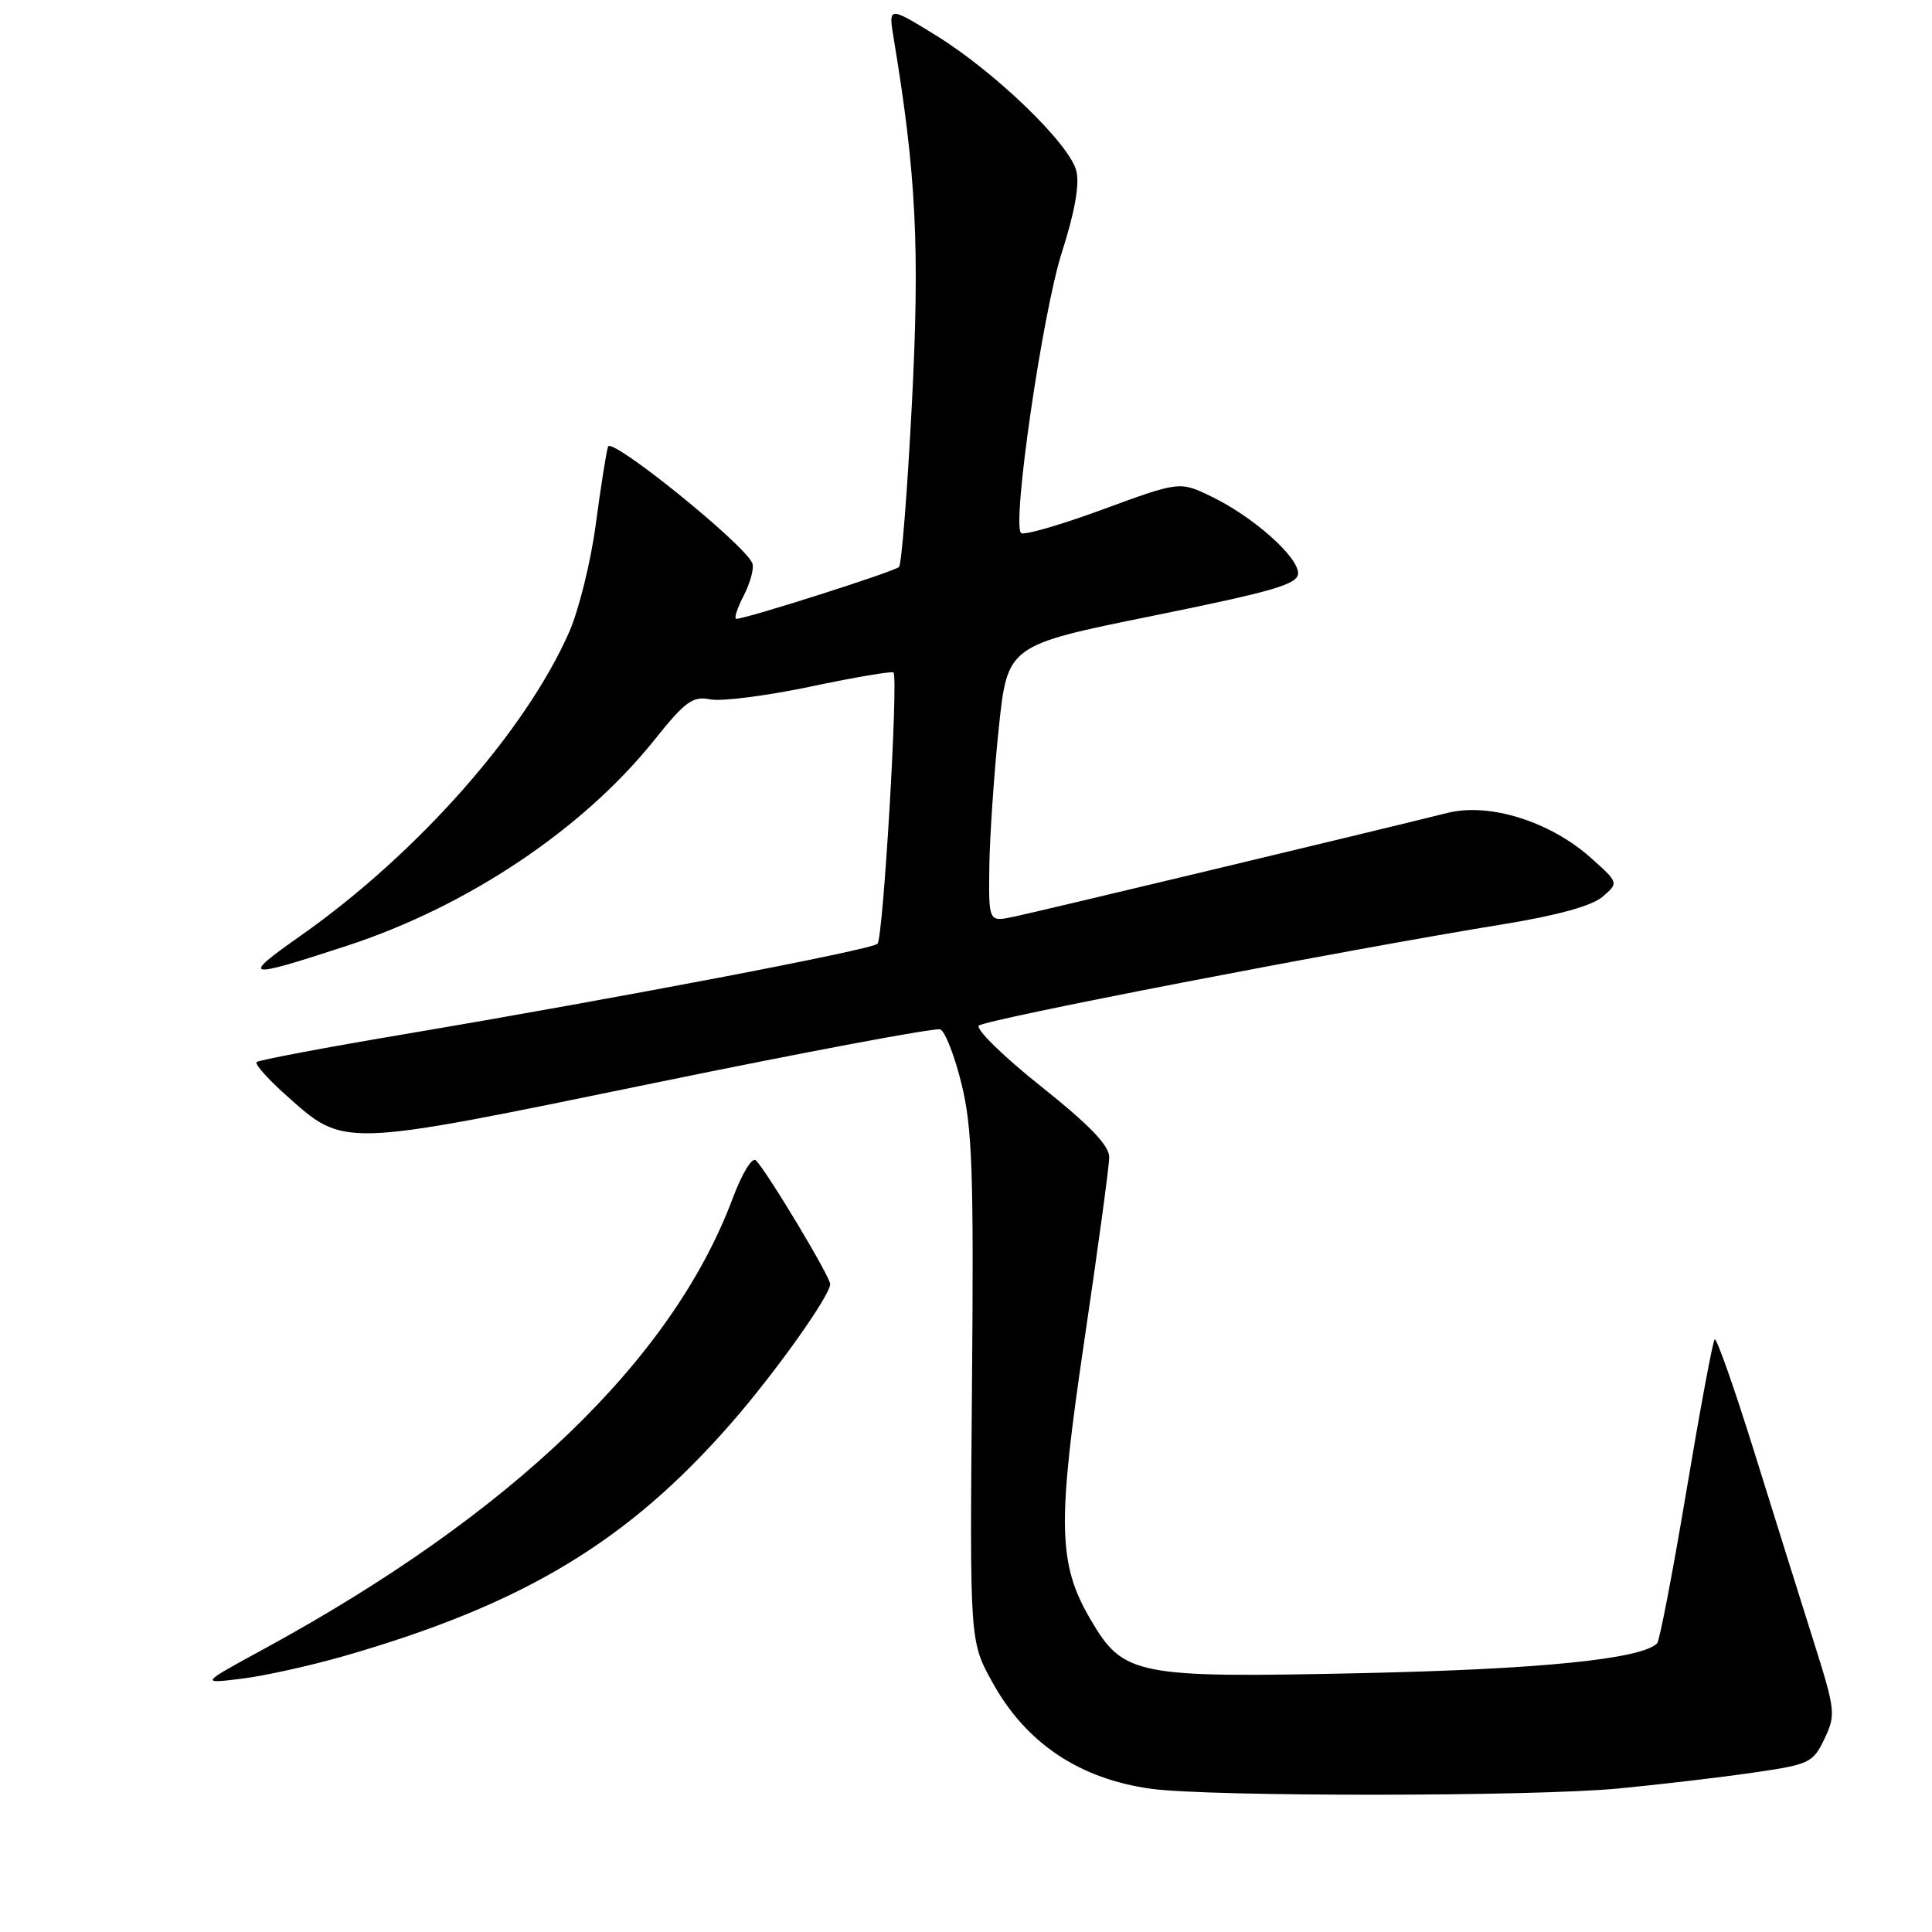 <?xml version="1.0" encoding="UTF-8" standalone="no"?>
<!DOCTYPE svg PUBLIC "-//W3C//DTD SVG 1.1//EN" "http://www.w3.org/Graphics/SVG/1.1/DTD/svg11.dtd" >
<svg xmlns="http://www.w3.org/2000/svg" xmlns:xlink="http://www.w3.org/1999/xlink" version="1.1" viewBox="0 0 256 256">
 <g >
 <path fill="currentColor"
d=" M 214.50 236.98 C 220.00 236.45 228.02 235.51 232.33 234.88 C 239.78 233.80 240.23 233.59 241.75 230.40 C 243.28 227.20 243.21 226.64 240.25 217.28 C 238.55 211.90 235.02 200.64 232.41 192.26 C 229.79 183.87 227.45 177.22 227.20 177.47 C 226.95 177.72 225.27 186.75 223.46 197.54 C 221.65 208.34 219.90 217.43 219.58 217.75 C 217.49 219.84 204.10 221.19 180.43 221.70 C 150.43 222.35 148.86 222.03 144.49 214.57 C 140.18 207.22 140.07 201.97 143.70 177.50 C 145.49 165.40 146.97 154.53 146.98 153.34 C 146.99 151.80 144.38 149.08 137.94 143.95 C 132.95 139.98 129.25 136.35 129.70 135.90 C 130.51 135.09 178.00 125.91 199.34 122.44 C 206.39 121.29 210.93 120.03 212.34 118.83 C 214.50 116.98 214.50 116.98 210.79 113.66 C 205.39 108.85 197.36 106.33 191.82 107.71 C 181.51 110.28 137.21 120.88 134.25 121.49 C 131.00 122.16 131.00 122.16 131.09 114.83 C 131.15 110.80 131.71 102.55 132.34 96.50 C 133.50 85.50 133.50 85.50 152.75 81.60 C 168.90 78.32 172.00 77.41 172.00 75.95 C 172.00 73.75 166.07 68.49 160.55 65.81 C 156.32 63.76 156.32 63.76 146.12 67.50 C 140.51 69.57 135.64 70.97 135.29 70.63 C 134.07 69.40 138.14 41.41 140.71 33.42 C 142.41 28.12 143.07 24.41 142.62 22.64 C 141.72 19.05 131.76 9.45 123.97 4.66 C 117.71 0.81 117.71 0.81 118.43 5.16 C 121.41 23.12 121.89 32.89 120.83 53.50 C 120.23 65.05 119.47 74.78 119.12 75.13 C 118.53 75.73 98.86 82.00 97.57 82.00 C 97.23 82.00 97.67 80.61 98.55 78.91 C 99.43 77.21 99.94 75.29 99.69 74.64 C 98.76 72.20 81.00 57.85 80.57 59.18 C 80.33 59.90 79.60 64.55 78.94 69.50 C 78.28 74.45 76.69 80.87 75.41 83.77 C 69.63 96.90 55.29 113.11 39.89 123.95 C 31.78 129.65 32.35 129.78 46.00 125.31 C 61.97 120.09 77.27 109.85 86.69 98.07 C 90.82 92.91 91.79 92.21 94.12 92.67 C 95.59 92.97 101.58 92.20 107.43 90.97 C 113.28 89.74 118.21 88.90 118.39 89.11 C 119.06 89.88 117.03 124.37 116.27 125.06 C 115.40 125.86 82.12 132.22 53.50 137.05 C 43.05 138.81 34.27 140.47 34.00 140.73 C 33.73 140.99 35.47 142.95 37.88 145.10 C 45.71 152.08 44.84 152.11 86.47 143.55 C 106.80 139.37 123.95 136.15 124.59 136.40 C 125.22 136.64 126.50 139.91 127.42 143.67 C 128.84 149.50 129.04 155.40 128.79 184.00 C 128.50 217.50 128.50 217.50 131.50 222.92 C 135.95 230.97 143.00 235.70 152.50 237.02 C 160.19 238.09 203.28 238.07 214.50 236.98 Z  M 45.61 219.43 C 69.38 212.58 83.13 204.31 96.85 188.62 C 102.69 181.94 110.00 171.68 110.00 170.15 C 110.00 169.15 101.66 155.26 100.15 153.75 C 99.67 153.27 98.32 155.48 97.08 158.80 C 89.08 180.17 67.83 200.60 35.00 218.48 C 26.50 223.11 26.50 223.11 32.00 222.44 C 35.02 222.07 41.15 220.71 45.61 219.43 Z "/>
</g>
</svg>